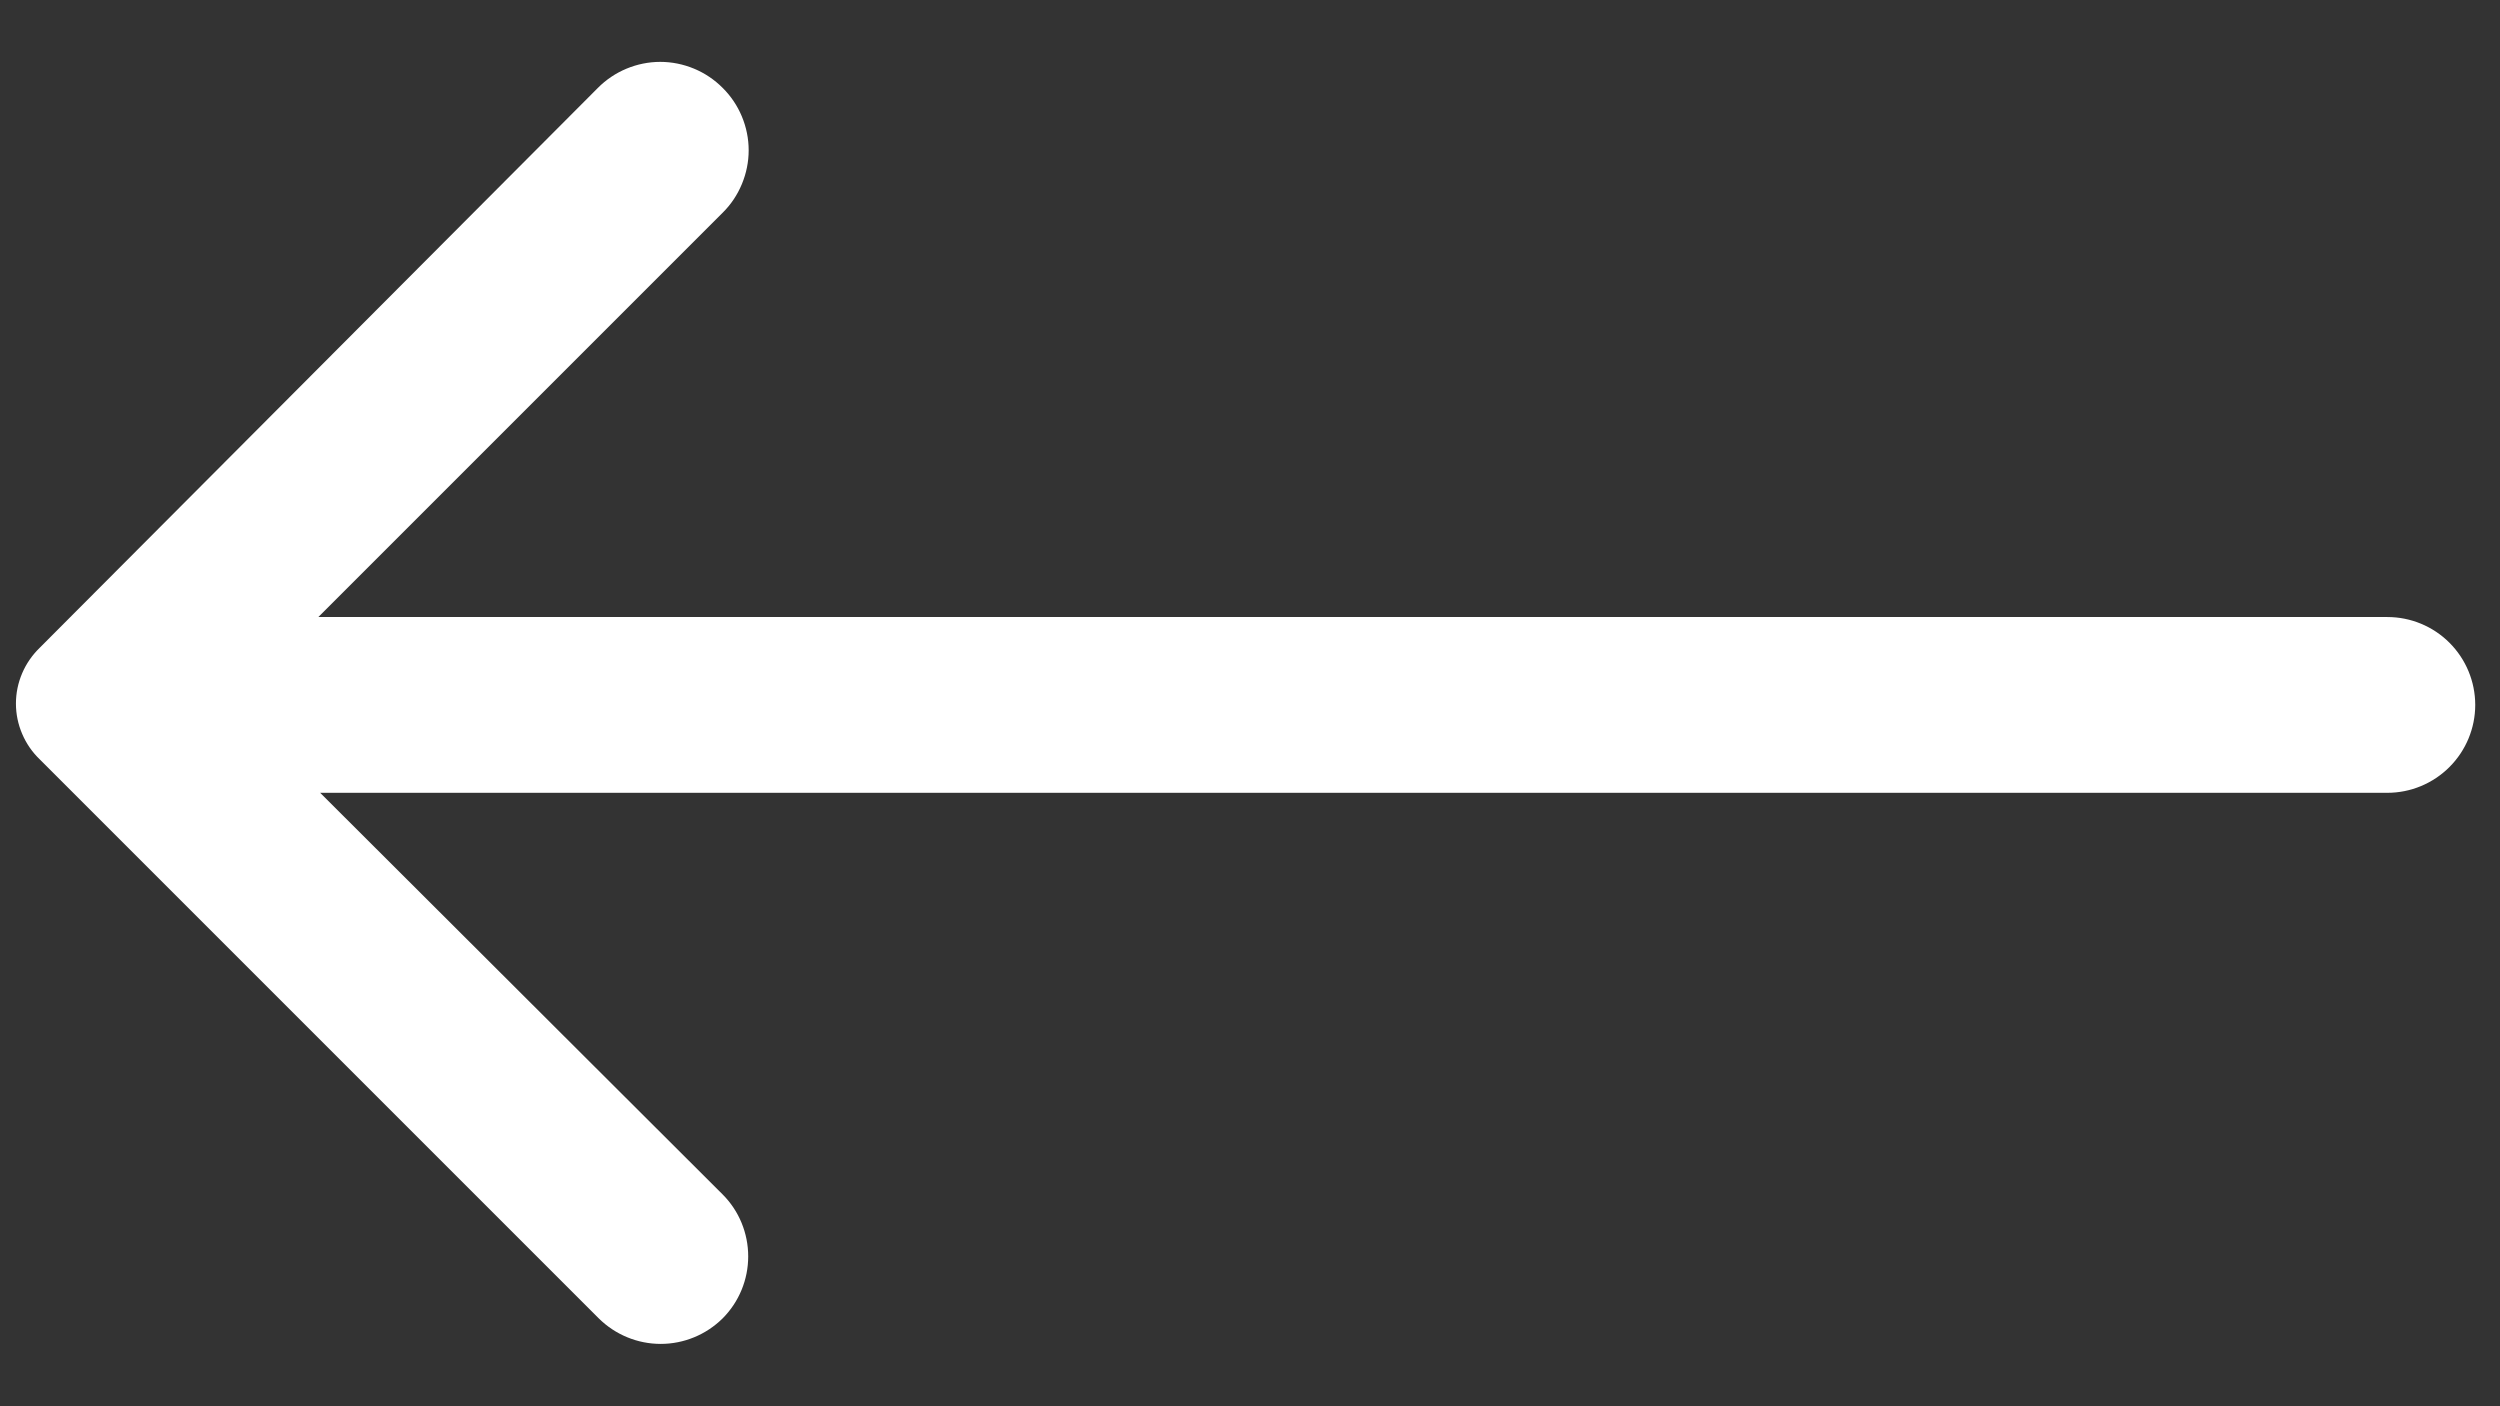 <svg width="32" height="18" viewBox="0 0 32 18" fill="none" xmlns="http://www.w3.org/2000/svg">
<rect x="0" y="0" width="32" height="18" fill="#333333" stroke="none"/>
<path d="M9.25 1.125C9.356 1.23 9.439 1.354 9.496 1.491C9.553 1.628 9.583 1.775 9.583 1.924C9.583 2.072 9.553 2.219 9.496 2.356C9.439 2.494 9.356 2.618 9.25 2.723L4.075 7.898H30.558C30.856 7.898 31.142 8.016 31.353 8.227C31.564 8.438 31.683 8.724 31.683 9.023C31.683 9.321 31.564 9.607 31.353 9.818C31.142 10.029 30.856 10.148 30.558 10.148H4.098L9.25 15.289C9.46 15.499 9.577 15.785 9.577 16.082C9.577 16.379 9.46 16.664 9.25 16.875C9.039 17.084 8.754 17.202 8.457 17.202C8.16 17.202 7.875 17.084 7.664 16.875L0.509 9.72C0.413 9.628 0.336 9.517 0.284 9.394C0.231 9.271 0.204 9.139 0.204 9.006C0.204 8.872 0.231 8.74 0.284 8.617C0.336 8.495 0.413 8.384 0.509 8.291L7.653 1.125C7.757 1.02 7.882 0.936 8.019 0.879C8.156 0.822 8.303 0.792 8.451 0.792C8.6 0.792 8.747 0.822 8.884 0.879C9.021 0.936 9.146 1.02 9.25 1.125Z" fill="white"/>
</svg>
